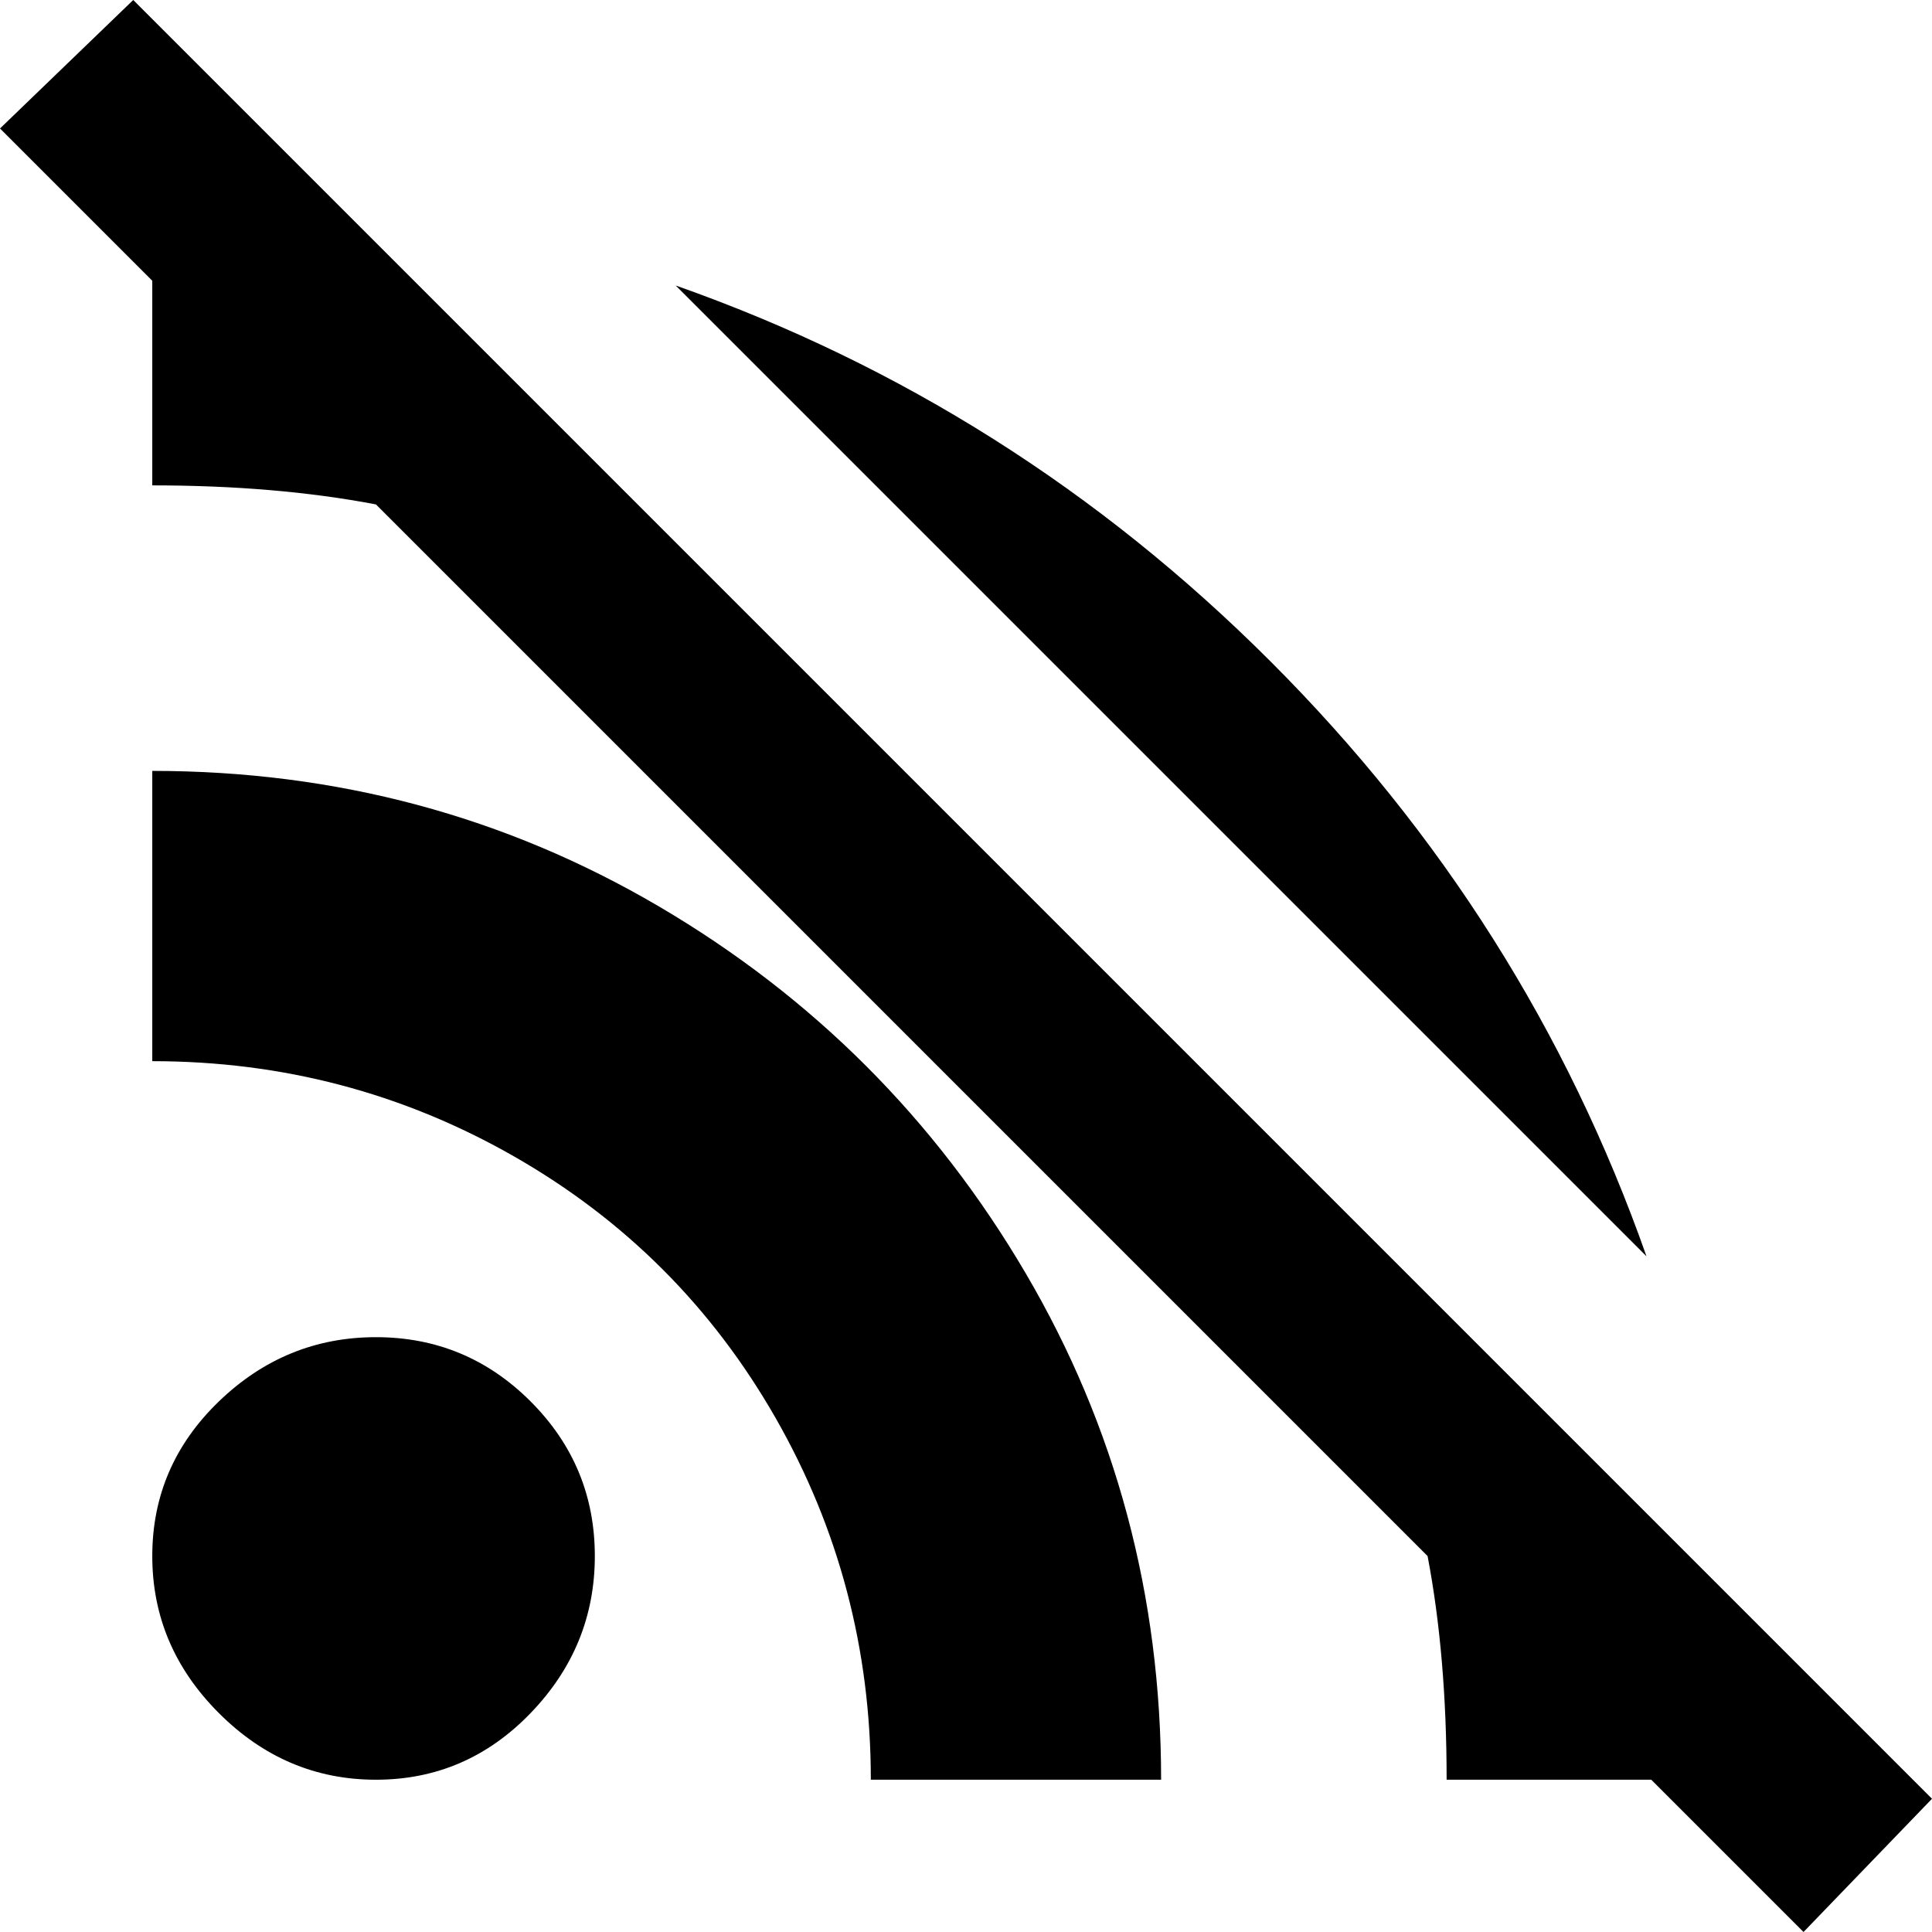 <svg xmlns="http://www.w3.org/2000/svg" viewBox="53 -11 406 406">
      <g transform="scale(1 -1) translate(0 -384)">
        <path d="M53 368 81 395 459 17 432 -11 400 21H357Q357 47 353 68L132 289Q111 293 85 293V336ZM132 114Q151 114 164.5 100.5Q178 87 178.0 68.0Q178 49 164.5 35.0Q151 21 132.0 21.0Q113 21 99.0 35.0Q85 49 85.0 68.0Q85 87 99.0 100.5Q113 114 132 114ZM85 233Q143 233 191.5 204.5Q240 176 268.5 127.5Q297 79 297 21H236Q236 62 216.0 97.0Q196 132 161.0 152.0Q126 172 85 172ZM195 335Q266 310 320.0 256.0Q374 202 399 131Z" />
      </g>
    </svg>